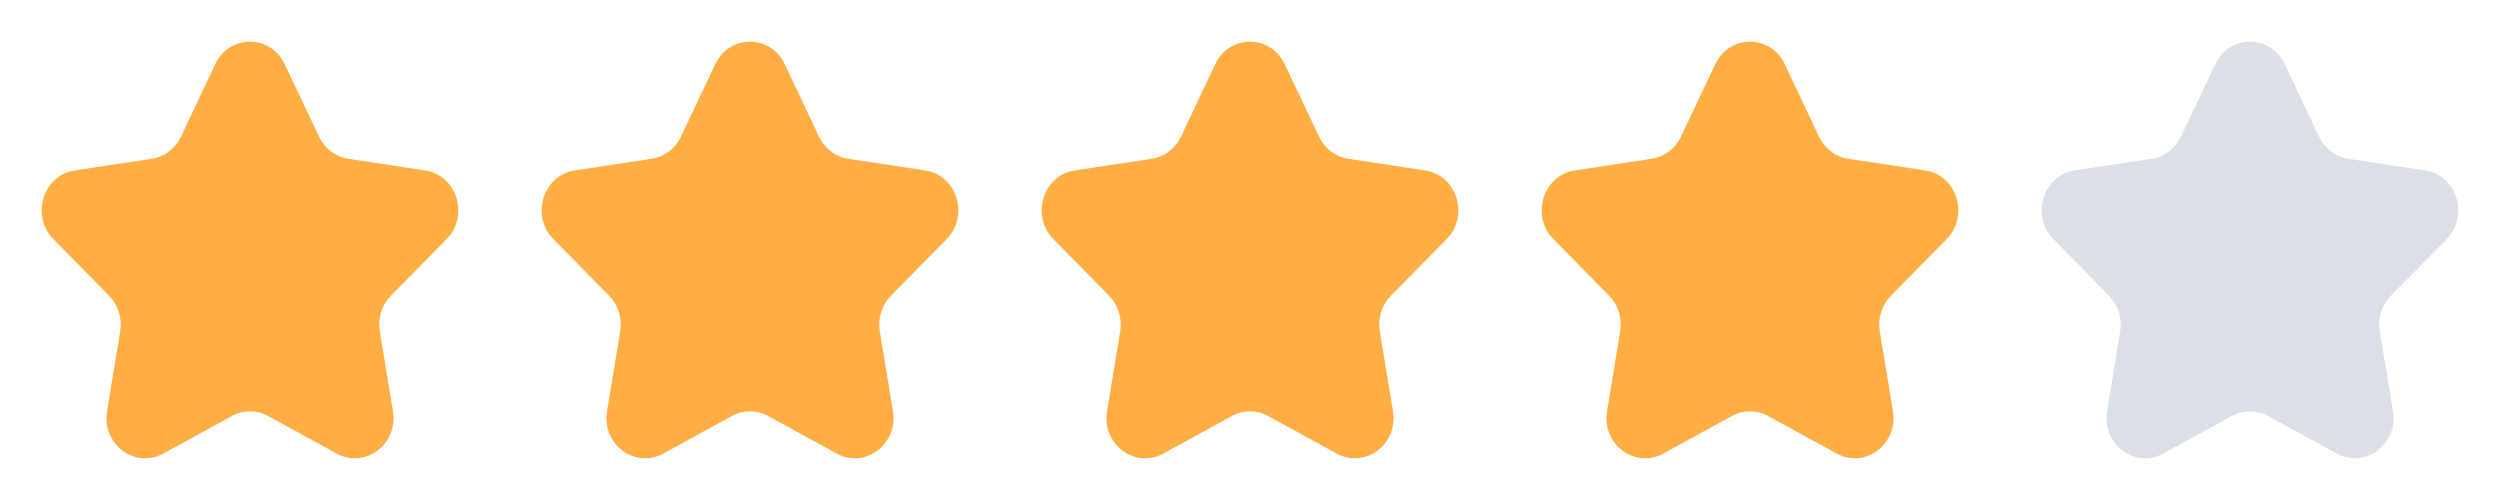 <svg width="120" height="24" viewBox="0 0 120 24" fill="none" xmlns="http://www.w3.org/2000/svg">
<path d="M13.665 3.078L15.317 6.564C15.587 7.135 16.11 7.53 16.715 7.622L20.408 8.181C21.931 8.411 22.539 10.36 21.437 11.479L18.764 14.192C18.326 14.636 18.127 15.276 18.23 15.903L18.861 19.734C19.121 21.314 17.529 22.518 16.167 21.773L12.864 19.965C12.323 19.669 11.677 19.669 11.136 19.965L7.832 21.774C6.47 22.519 4.878 21.314 5.139 19.735L5.769 15.904C5.873 15.277 5.673 14.636 5.236 14.192L2.563 11.478C1.461 10.36 2.069 8.411 3.592 8.18L7.285 7.621C7.89 7.53 8.413 7.134 8.683 6.564L10.334 3.078C11.016 1.641 12.983 1.641 13.665 3.078Z" fill="#FFAE43"/>
<path d="M37.665 3.078L39.317 6.564C39.587 7.135 40.11 7.53 40.715 7.622L44.408 8.181C45.931 8.411 46.539 10.36 45.437 11.479L42.764 14.192C42.326 14.636 42.127 15.276 42.23 15.903L42.861 19.734C43.121 21.314 41.529 22.518 40.167 21.773L36.864 19.965C36.323 19.669 35.676 19.669 35.136 19.965L31.832 21.774C30.47 22.519 28.878 21.314 29.139 19.735L29.77 15.904C29.873 15.277 29.673 14.636 29.236 14.192L26.563 11.478C25.461 10.36 26.069 8.411 27.592 8.18L31.285 7.621C31.89 7.53 32.413 7.134 32.683 6.564L34.334 3.078C35.016 1.641 36.983 1.641 37.665 3.078Z" fill="#FFAE43"/>
<path d="M61.665 3.078L63.317 6.564C63.587 7.135 64.11 7.53 64.715 7.622L68.408 8.181C69.931 8.411 70.539 10.36 69.437 11.479L66.764 14.192C66.326 14.636 66.127 15.276 66.23 15.903L66.861 19.734C67.121 21.314 65.529 22.518 64.167 21.773L60.864 19.965C60.323 19.669 59.676 19.669 59.136 19.965L55.832 21.774C54.47 22.519 52.878 21.314 53.139 19.735L53.77 15.904C53.873 15.277 53.673 14.636 53.236 14.192L50.563 11.478C49.461 10.36 50.069 8.411 51.592 8.18L55.285 7.621C55.89 7.53 56.413 7.134 56.683 6.564L58.334 3.078C59.016 1.641 60.983 1.641 61.665 3.078Z" fill="#FFAE43"/>
<path d="M85.665 3.078L87.317 6.564C87.587 7.135 88.11 7.53 88.715 7.622L92.408 8.181C93.931 8.411 94.539 10.36 93.437 11.479L90.764 14.192C90.326 14.636 90.127 15.276 90.23 15.903L90.861 19.734C91.121 21.314 89.529 22.518 88.167 21.773L84.864 19.965C84.323 19.669 83.677 19.669 83.136 19.965L79.832 21.774C78.47 22.519 76.878 21.314 77.139 19.735L77.769 15.904C77.873 15.277 77.673 14.636 77.236 14.192L74.563 11.478C73.461 10.36 74.069 8.411 75.592 8.18L79.285 7.621C79.89 7.53 80.413 7.134 80.683 6.564L82.334 3.078C83.016 1.641 84.983 1.641 85.665 3.078Z" fill="#FFAE43"/>
<path d="M109.665 3.078L111.317 6.564C111.587 7.135 112.11 7.53 112.715 7.622L116.408 8.181C117.931 8.411 118.539 10.36 117.437 11.479L114.764 14.192C114.326 14.636 114.127 15.276 114.23 15.903L114.861 19.734C115.121 21.314 113.529 22.518 112.167 21.773L108.864 19.965C108.323 19.669 107.677 19.669 107.136 19.965L103.832 21.774C102.47 22.519 100.878 21.314 101.139 19.735L101.769 15.904C101.873 15.277 101.673 14.636 101.236 14.192L98.563 11.478C97.461 10.36 98.069 8.411 99.592 8.18L103.285 7.621C103.89 7.53 104.413 7.134 104.683 6.564L106.334 3.078C107.016 1.641 108.983 1.641 109.665 3.078Z" fill="#DAE0E6"/>
</svg>
